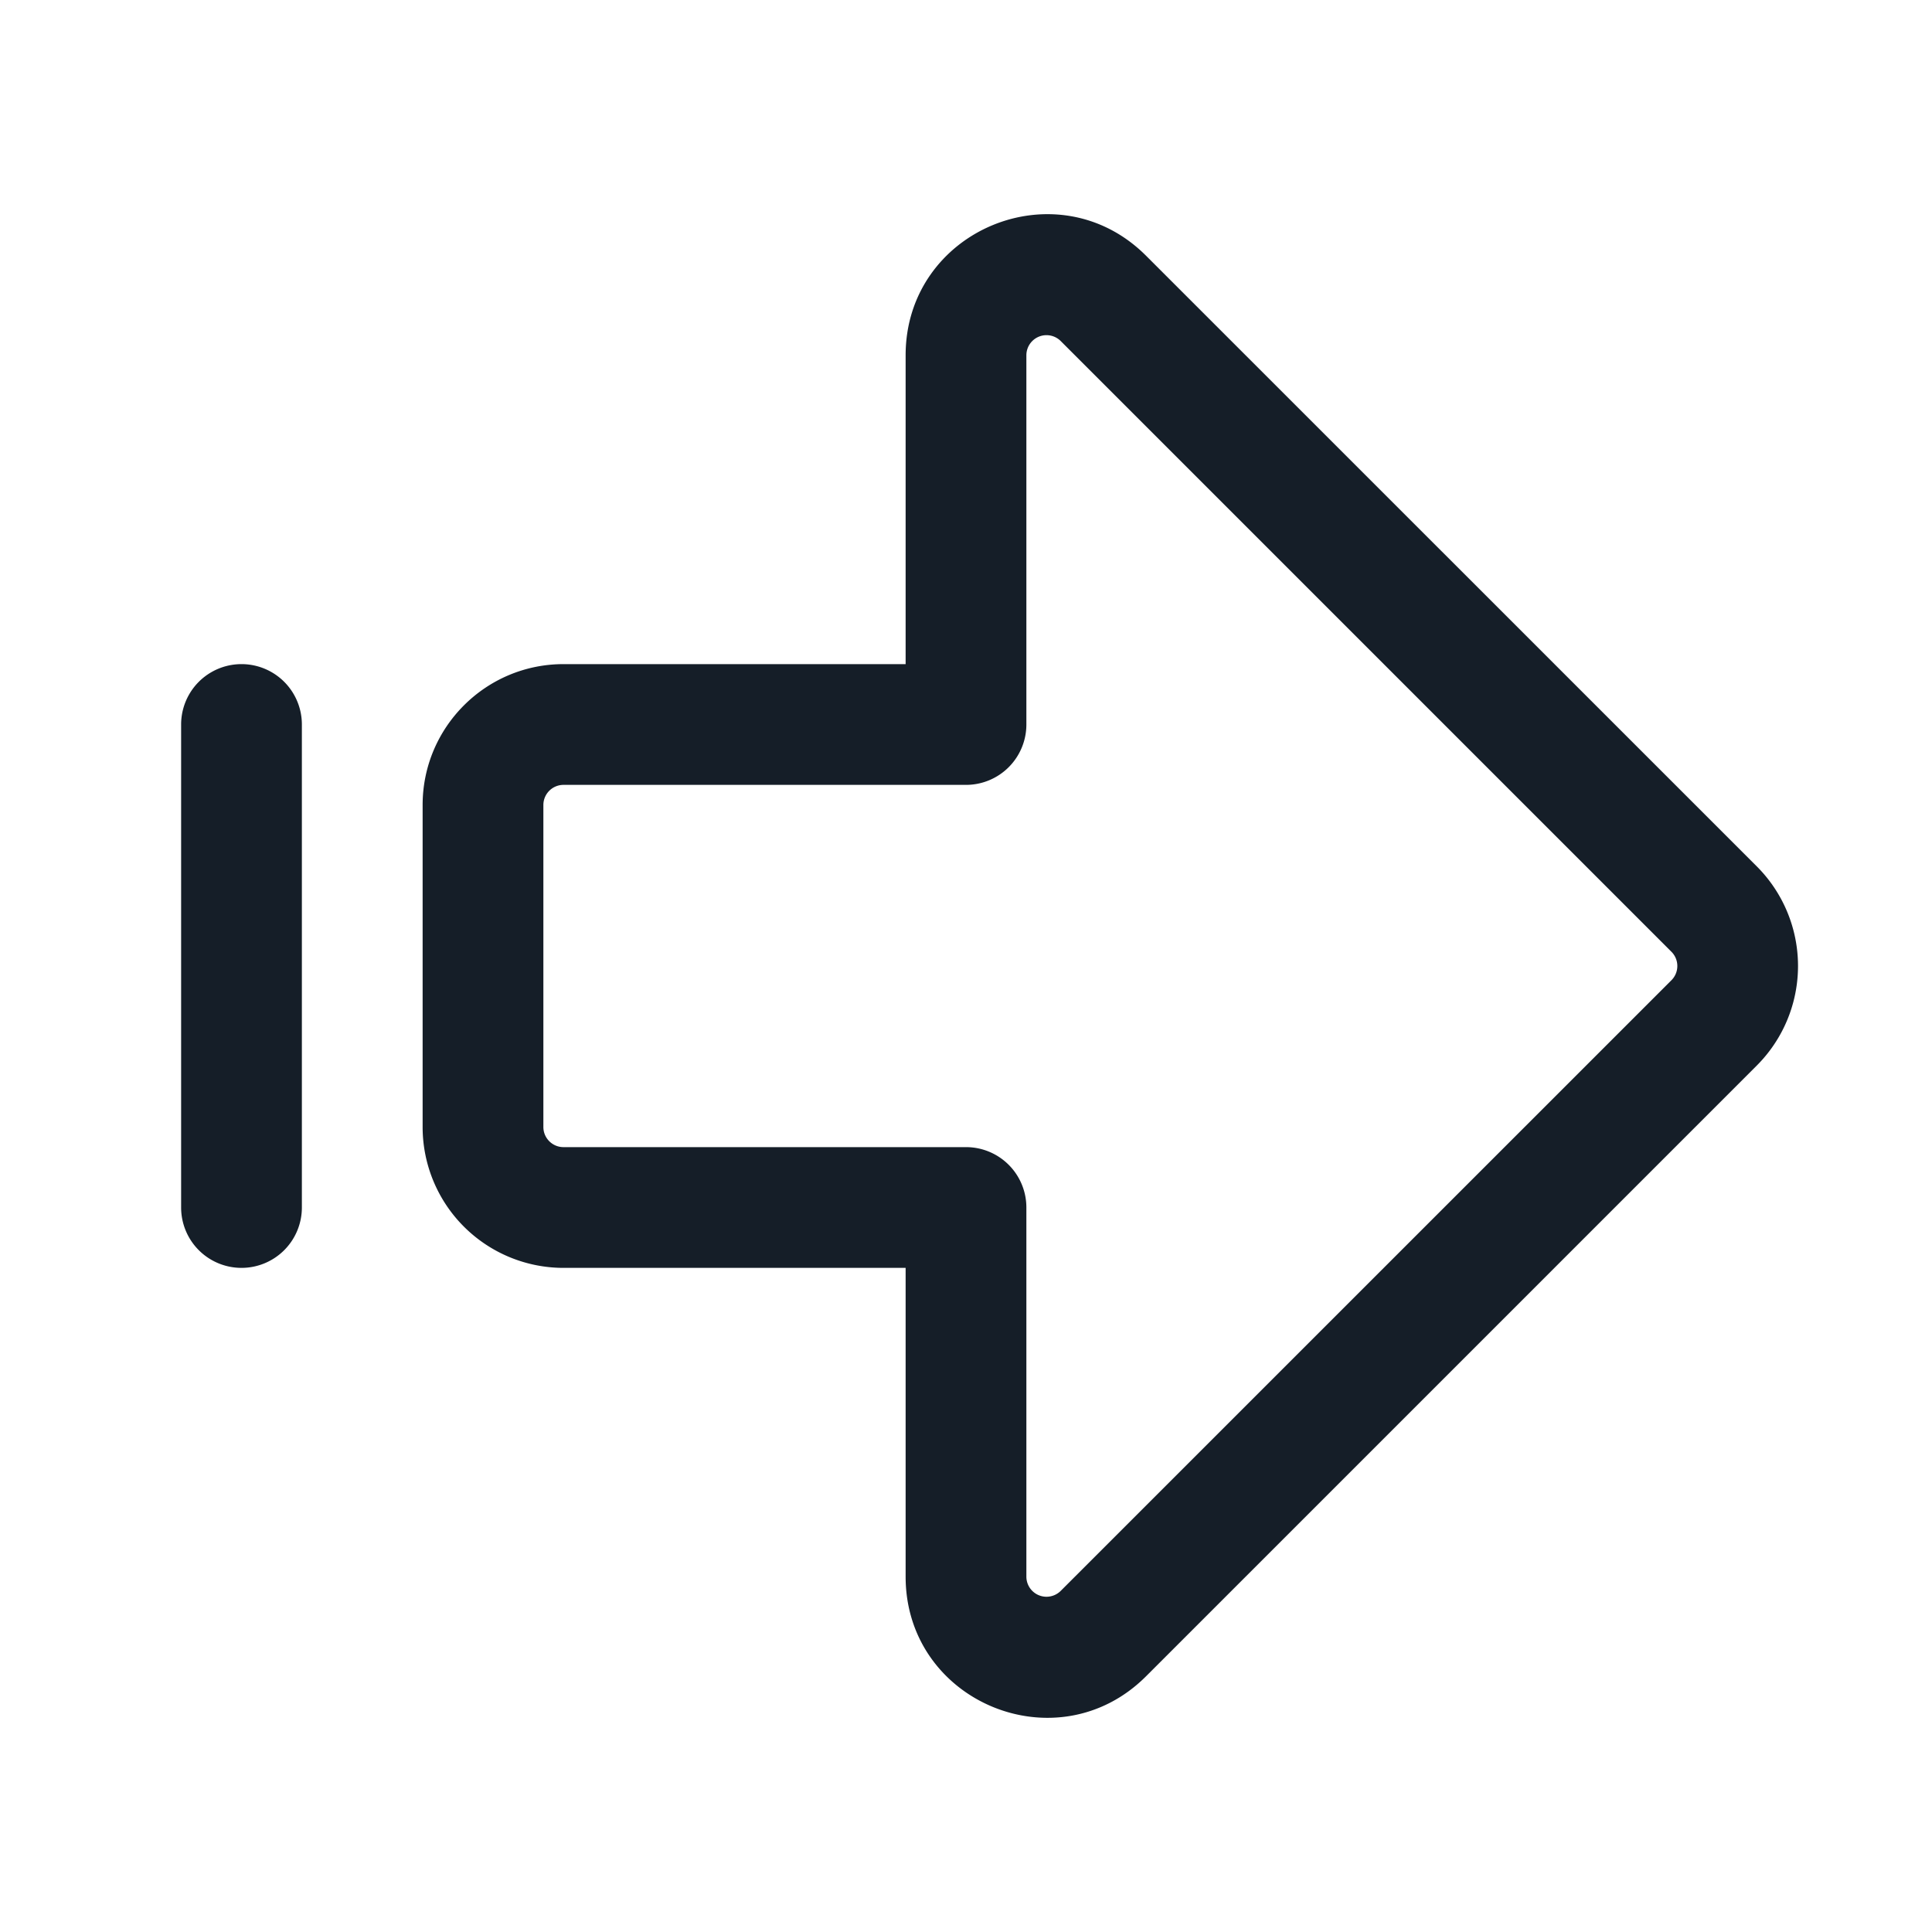 <svg xmlns="http://www.w3.org/2000/svg" viewBox="0 0 24 24"><path fill="#151E28" d="m21.823 13.237-7.586 7.586c-1.102 1.103-2.987.322-2.987-1.237V15.75H7A1.75 1.75 0 0 1 5.25 14v-4c0-.966.784-1.75 1.75-1.75h4.25V4.414c0-1.559 1.885-2.34 2.987-1.237l7.586 7.585a1.75 1.75 0 0 1 0 2.475Zm-1.06-1.414-7.586-7.586a.25.25 0 0 0-.427.177V9a.75.75 0 0 1-.75.75H7a.25.25 0 0 0-.25.25v4c0 .138.112.25.25.25h5a.75.75 0 0 1 .75.75v4.586a.25.25 0 0 0 .427.176l7.586-7.585a.25.25 0 0 0 0-.354ZM3 15.75a.75.75 0 0 1-.75-.75V9a.75.75 0 0 1 1.5 0v6a.75.75 0 0 1-.75.75Z"/></svg>